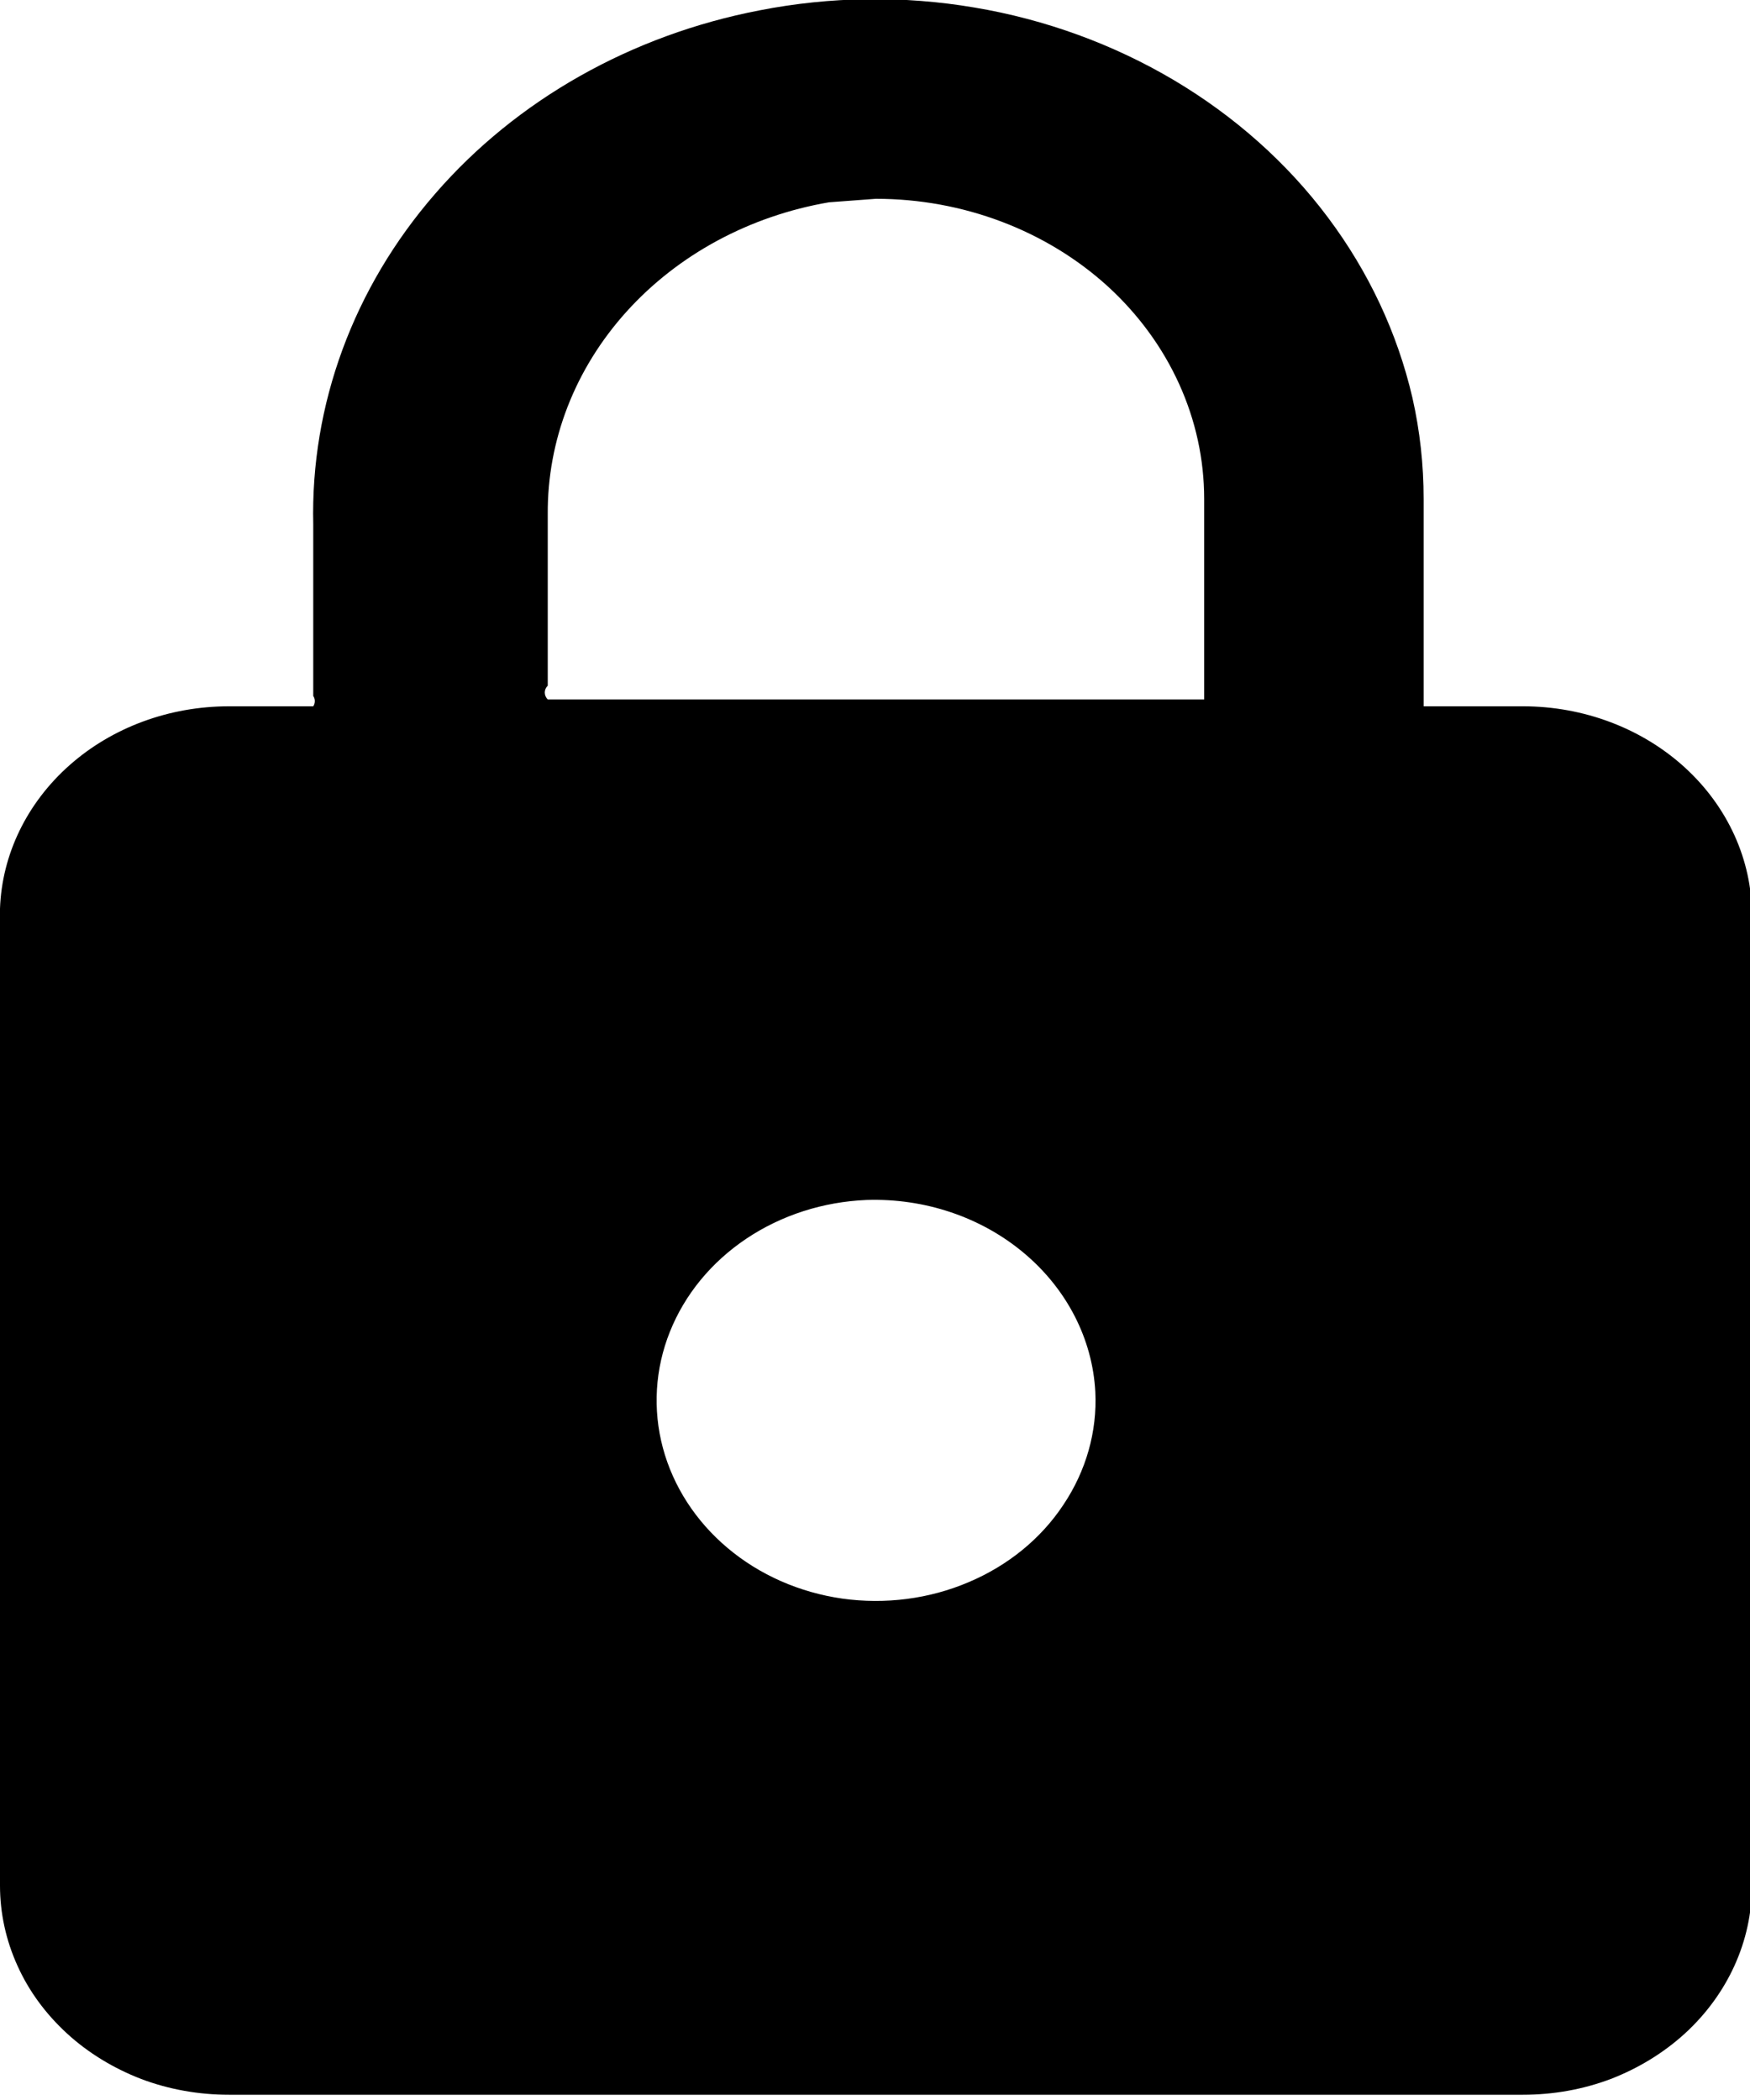 <svg width="10" height="12" viewBox="0 0 10 12" fill="none" xmlns="http://www.w3.org/2000/svg">
<g clip-path="url(#clip0)">
<path fill-rule="evenodd" clip-rule="evenodd" d="M8.135 4.036H8.703C9.05 4.036 9.383 4.162 9.628 4.386C9.873 4.61 10.011 4.914 10.011 5.231V10.775C10.011 10.932 9.977 11.088 9.911 11.233C9.845 11.378 9.749 11.509 9.628 11.62C9.506 11.731 9.362 11.819 9.204 11.88C9.045 11.94 8.875 11.97 8.703 11.97H1.308C1.136 11.97 0.966 11.94 0.807 11.88C0.649 11.819 0.504 11.731 0.383 11.62C0.262 11.509 0.165 11.378 0.1 11.233C0.034 11.088 0 10.932 0 10.775H0V5.192C0.011 4.882 0.154 4.588 0.398 4.372C0.642 4.156 0.968 4.036 1.308 4.036H1.79C1.796 4.027 1.799 4.017 1.799 4.006C1.799 3.996 1.796 3.986 1.79 3.977V2.997C1.774 2.313 2.02 1.644 2.486 1.108C2.951 0.571 3.608 0.2 4.341 0.059C4.745 -0.02 5.162 -0.026 5.568 0.043C5.974 0.111 6.362 0.253 6.708 0.458C7.055 0.664 7.354 0.93 7.587 1.241C7.821 1.553 7.985 1.903 8.071 2.273C8.114 2.463 8.135 2.656 8.135 2.851V4.036ZM4.737 1.156C4.283 1.234 3.874 1.455 3.58 1.781C3.286 2.107 3.127 2.516 3.13 2.939V3.918C3.119 3.929 3.113 3.943 3.113 3.957C3.113 3.972 3.119 3.986 3.13 3.997H6.881V2.851C6.881 2.396 6.683 1.96 6.332 1.638C5.98 1.317 5.503 1.136 5.005 1.136L4.737 1.156ZM6.259 7.954C6.27 8.181 6.206 8.405 6.077 8.598C5.949 8.792 5.76 8.946 5.535 9.041C5.31 9.137 5.059 9.169 4.814 9.135C4.569 9.1 4.341 9 4.158 8.846C3.976 8.693 3.847 8.494 3.788 8.274C3.729 8.054 3.743 7.822 3.828 7.61C3.913 7.397 4.065 7.212 4.265 7.078C4.465 6.944 4.704 6.867 4.952 6.857C5.284 6.846 5.607 6.955 5.852 7.161C6.096 7.366 6.243 7.651 6.259 7.954Z" fill="current"/>
</g>
<defs>
<clipPath id="clip0">
<rect width="10" height="12" fill="white"/>
</clipPath>
</defs>
</svg>
